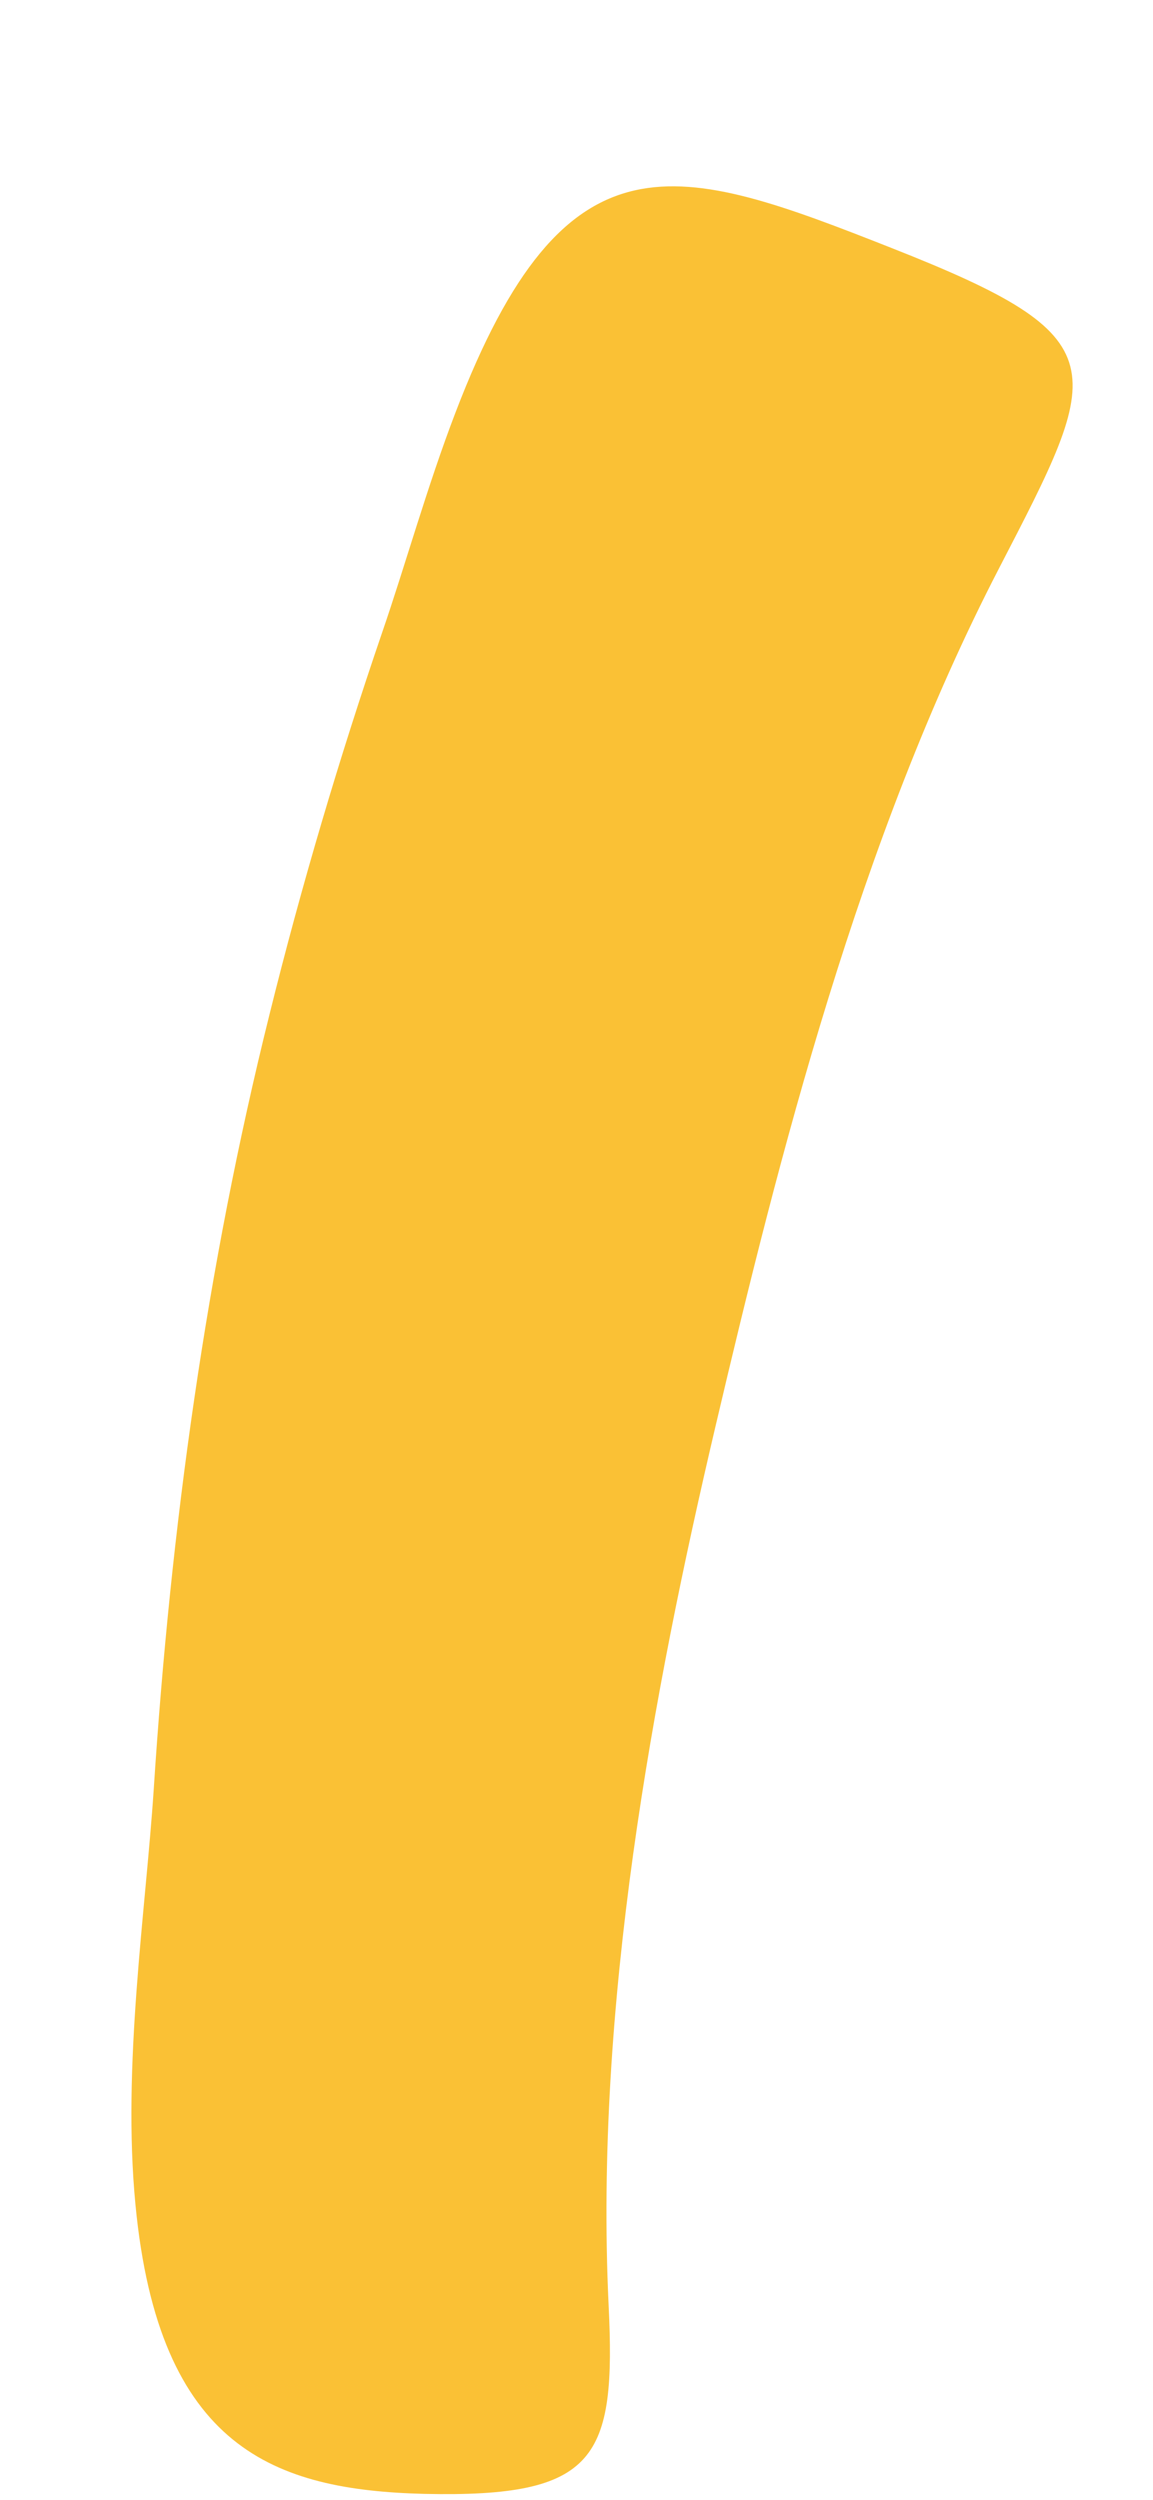 <?xml version="1.0" encoding="UTF-8" standalone="no"?><svg width='6' height='13' viewBox='0 0 6 13' fill='none' xmlns='http://www.w3.org/2000/svg'>
<path d='M0.705 11.466C0.635 10.742 0.758 9.941 0.8 9.305C0.888 7.946 1.073 6.597 1.403 5.273C1.569 4.604 1.765 3.943 1.988 3.291C2.109 2.94 2.222 2.532 2.37 2.146C2.944 0.645 3.524 0.85 4.643 1.291C5.83 1.759 5.742 1.906 5.198 2.957C4.469 4.365 4.051 6.025 3.726 7.406C3.395 8.812 3.094 10.435 3.167 11.984C3.206 12.785 3.107 12.989 2.208 12.969C1.43 12.949 0.827 12.734 0.705 11.466Z' fill='#FAC135'/>
</svg>

